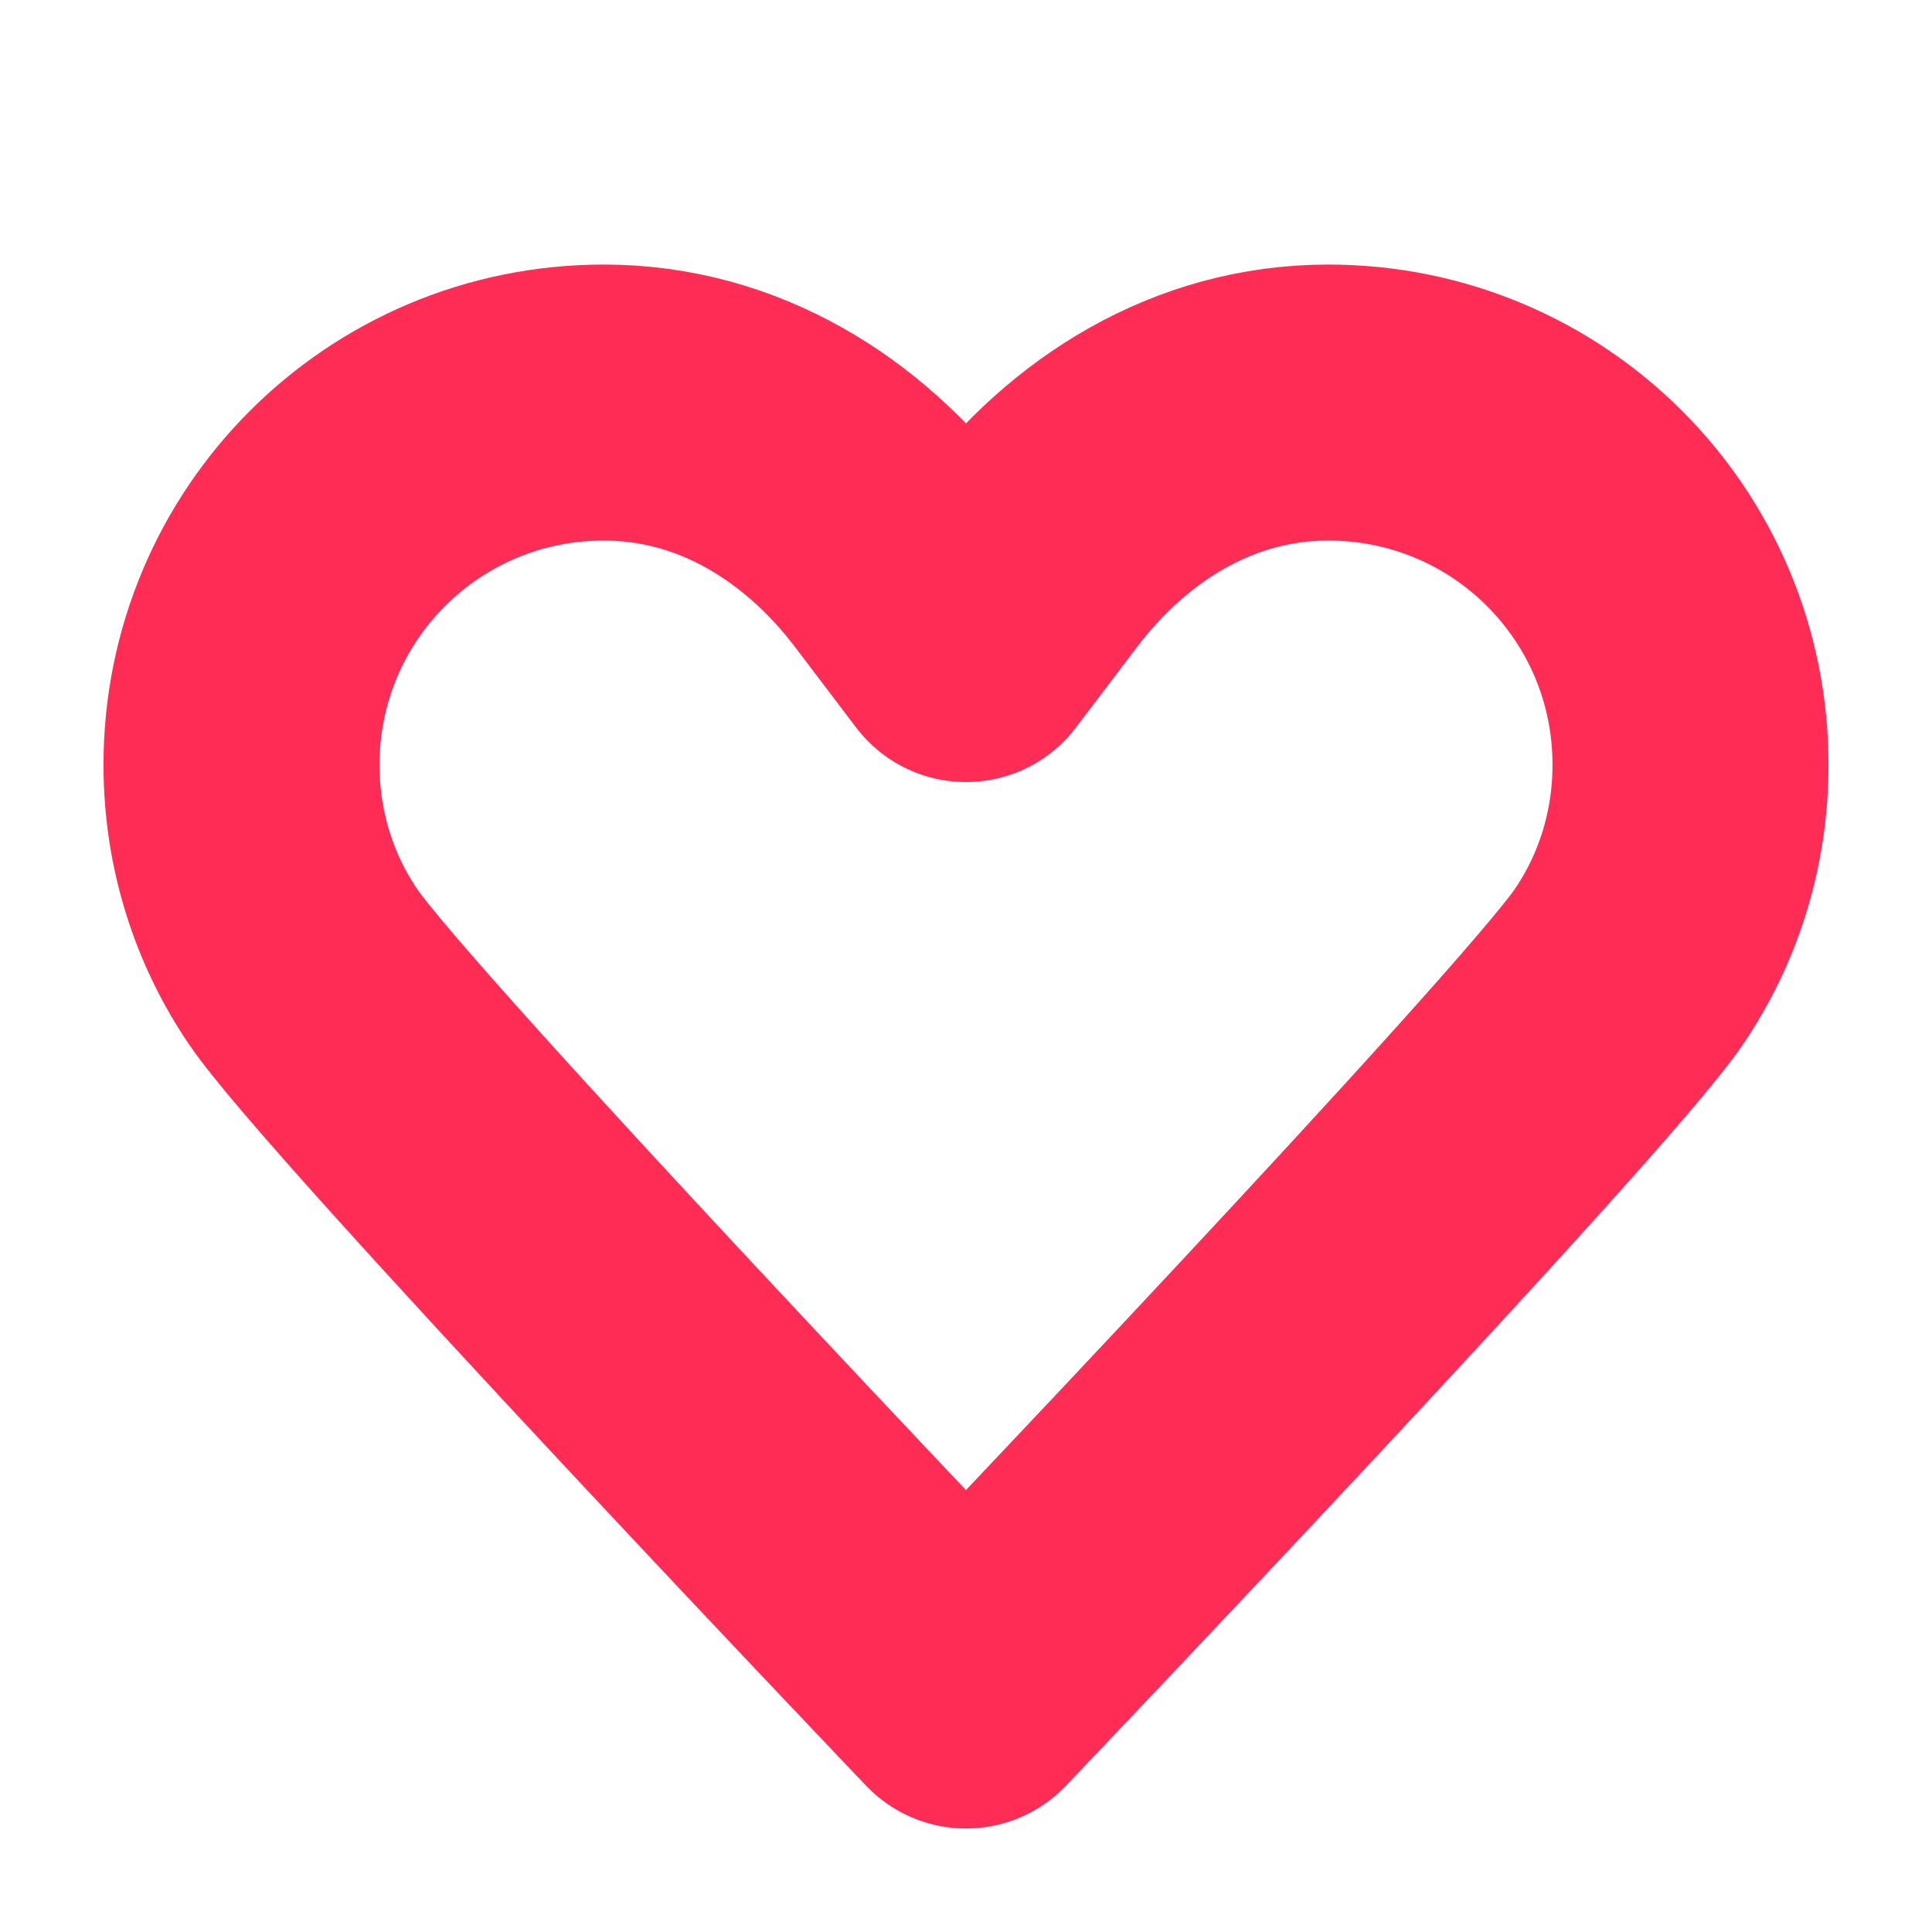 <svg width="14" height="14" viewBox="0 0 14 14" fill="none" xmlns="http://www.w3.org/2000/svg">
<path d="M7 4.667C7 4.667 7 4.667 6.557 4.083C6.043 3.407 5.285 2.917 4.375 2.917C2.922 2.917 1.75 4.089 1.75 5.542C1.75 6.084 1.913 6.586 2.193 7C2.666 7.706 7 12.25 7 12.25M7 4.667C7 4.667 7 4.667 7.443 4.083C7.957 3.407 8.715 2.917 9.625 2.917C11.078 2.917 12.25 4.089 12.25 5.542C12.25 6.084 12.087 6.586 11.807 7C11.334 7.706 7 12.25 7 12.25" stroke="#FF2D55" stroke-width="2" stroke-linecap="round" stroke-linejoin="round"/>
</svg>
